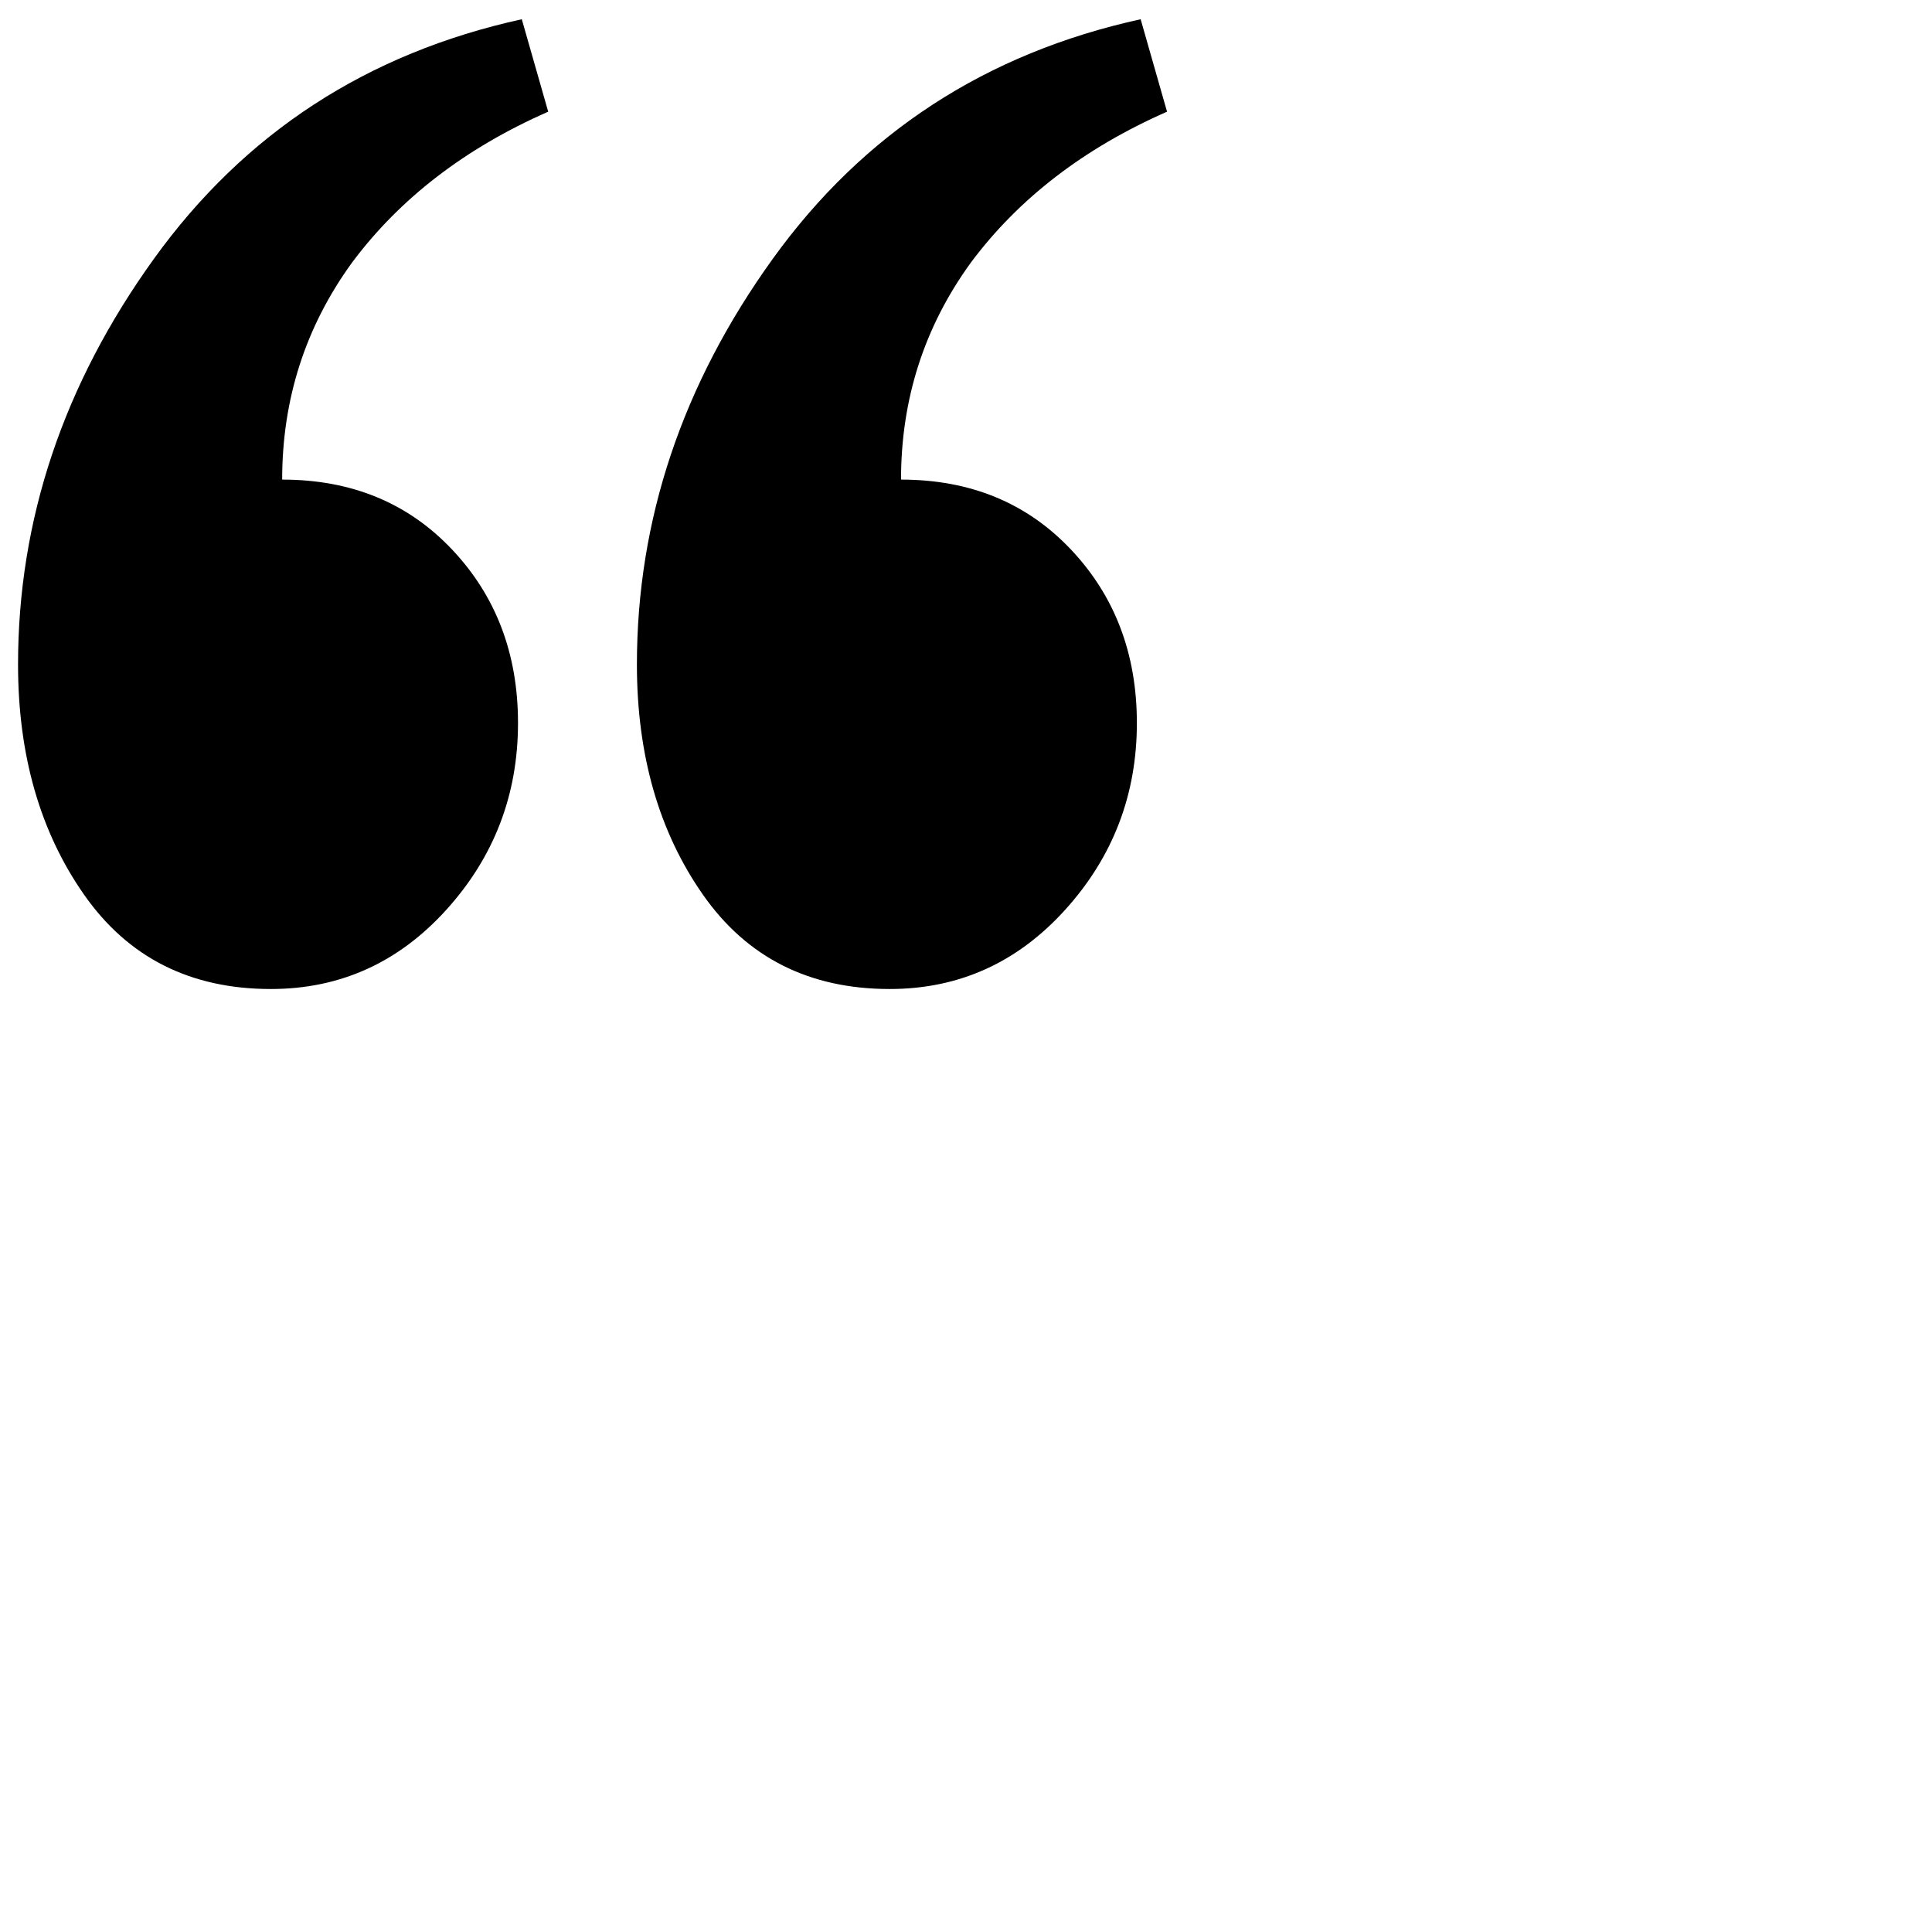 <svg viewBox="0 0 100 100"><path d="M14.605 24.824c0-4.166 1.205-7.91 3.614-11.23 2.474-3.32 5.86-5.925 10.156-7.813L27.008.996C19 2.754 12.652 6.888 7.965 13.398 3.277 19.908.934 26.908.934 34.395c0 4.687 1.139 8.658 3.418 11.914 2.278 3.255 5.5 4.882 9.668 4.882 3.58 0 6.608-1.367 9.082-4.101 2.474-2.735 3.71-5.957 3.71-9.668 0-3.58-1.139-6.576-3.418-8.984-2.278-2.41-5.208-3.614-8.788-3.614zm32.032 0c0-4.166 1.204-7.91 3.613-11.23 2.474-3.32 5.86-5.925 10.156-7.813L59.04.996c-8.008 1.758-14.355 5.892-19.043 12.402-4.687 6.51-7.031 13.51-7.031 20.997 0 4.687 1.14 8.658 3.418 11.914 2.278 3.255 5.501 4.882 9.668 4.882 3.58 0 6.608-1.367 9.082-4.101 2.474-2.735 3.71-5.957 3.71-9.668 0-3.58-1.139-6.576-3.417-8.984-2.279-2.41-5.209-3.614-8.79-3.614z"/></svg>